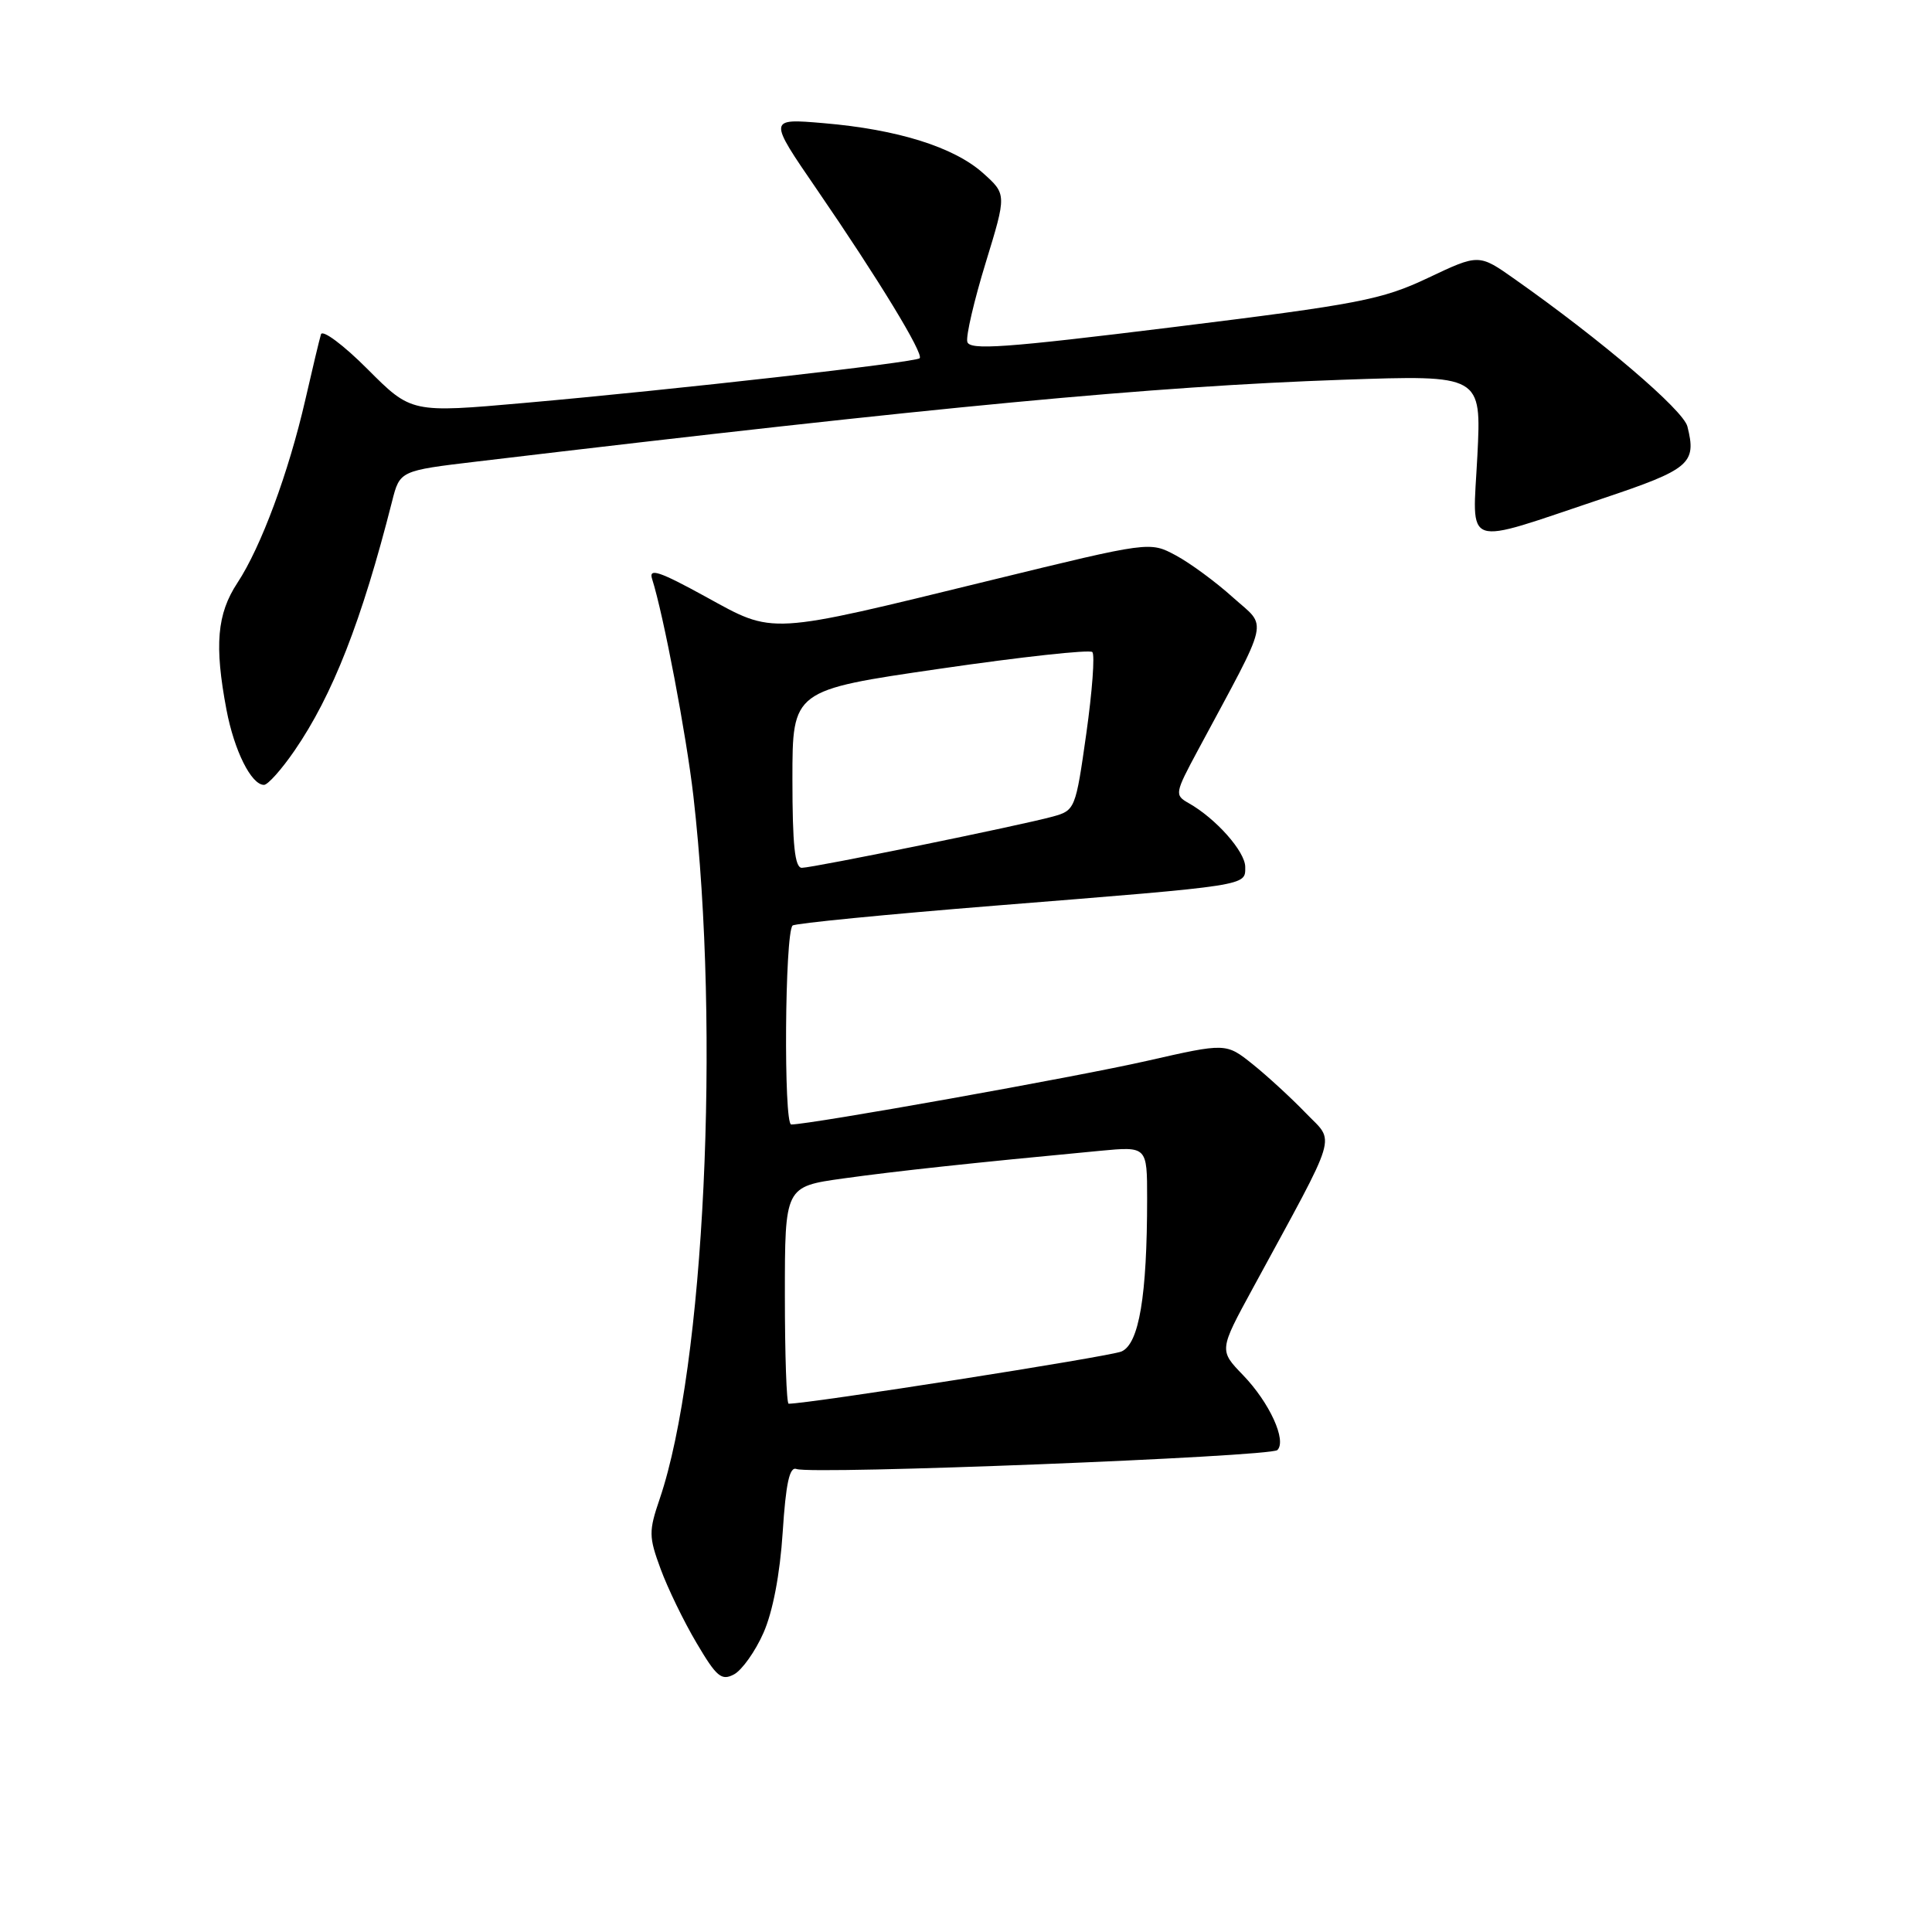 <?xml version="1.0" encoding="UTF-8" standalone="no"?>
<!DOCTYPE svg PUBLIC "-//W3C//DTD SVG 1.1//EN" "http://www.w3.org/Graphics/SVG/1.1/DTD/svg11.dtd" >
<svg xmlns="http://www.w3.org/2000/svg" xmlns:xlink="http://www.w3.org/1999/xlink" version="1.1" viewBox="0 0 256 256">
 <g >
 <path fill="currentColor"
d=" M 101.16 216.37 C 102.40 213.58 103.35 208.58 103.71 203.04 C 104.13 196.53 104.62 194.30 105.54 194.65 C 107.56 195.43 168.37 193.03 169.26 192.14 C 170.52 190.88 168.22 185.85 164.71 182.21 C 161.53 178.92 161.53 178.92 166.00 170.71 C 177.57 149.42 176.93 151.56 173.00 147.46 C 171.07 145.46 167.91 142.56 165.98 141.01 C 162.45 138.19 162.45 138.19 151.98 140.57 C 142.63 142.70 107.39 149.00 104.84 149.00 C 103.82 149.00 103.99 123.67 105.02 122.64 C 105.31 122.35 117.46 121.16 132.02 119.99 C 165.73 117.29 165.00 117.40 165.00 114.88 C 165.00 112.84 161.11 108.45 157.49 106.41 C 155.62 105.35 155.67 105.11 158.73 99.41 C 168.43 81.34 167.98 83.30 163.37 79.16 C 161.11 77.12 157.70 74.61 155.80 73.59 C 152.35 71.74 152.35 71.74 131.39 76.86 C 101.43 84.18 102.69 84.11 93.47 79.05 C 87.39 75.71 85.94 75.23 86.40 76.69 C 87.93 81.50 90.95 97.42 91.88 105.50 C 95.46 136.81 93.34 181.15 87.42 198.59 C 85.95 202.90 85.96 203.62 87.53 207.88 C 88.46 210.42 90.60 214.84 92.29 217.69 C 94.95 222.20 95.60 222.75 97.27 221.86 C 98.32 221.29 100.08 218.82 101.16 216.37 Z  M 39.02 99.47 C 44.07 92.13 47.93 82.28 51.95 66.44 C 52.98 62.37 52.98 62.37 63.24 61.15 C 124.73 53.83 152.64 51.20 177.90 50.32 C 196.30 49.68 196.30 49.68 195.76 60.39 C 195.12 72.89 193.55 72.35 212.31 66.07 C 223.94 62.18 224.83 61.42 223.59 56.51 C 223.05 54.34 212.22 45.09 200.73 37.00 C 195.96 33.63 195.96 33.63 189.23 36.82 C 183.10 39.72 180.10 40.30 155.50 43.34 C 133.06 46.11 128.44 46.44 128.17 45.28 C 127.98 44.51 129.08 39.80 130.61 34.81 C 133.39 25.74 133.39 25.74 130.24 22.92 C 126.39 19.49 118.95 17.15 109.14 16.32 C 101.78 15.69 101.78 15.69 108.23 25.09 C 116.41 37.01 122.43 46.90 121.86 47.47 C 121.31 48.02 89.33 51.64 69.50 53.39 C 54.50 54.72 54.50 54.72 48.70 48.91 C 45.51 45.71 42.73 43.64 42.53 44.30 C 42.33 44.96 41.39 48.88 40.45 53.00 C 38.24 62.63 34.58 72.50 31.46 77.23 C 28.75 81.34 28.39 85.50 30.01 94.05 C 31.04 99.48 33.30 104.00 34.98 104.00 C 35.49 104.00 37.31 101.96 39.02 99.47 Z  M 104.00 171.62 C 104.00 157.23 104.00 157.23 111.75 156.15 C 118.80 155.17 128.69 154.10 145.75 152.49 C 152.00 151.90 152.00 151.90 152.00 158.80 C 152.00 171.73 150.93 178.08 148.60 179.08 C 147.02 179.76 107.23 186.00 104.50 186.00 C 104.22 186.00 104.00 179.53 104.00 171.62 Z  M 105.00 103.23 C 105.00 91.45 105.00 91.45 124.55 88.61 C 135.30 87.04 144.39 86.05 144.74 86.40 C 145.09 86.75 144.73 91.61 143.94 97.21 C 142.53 107.19 142.45 107.39 139.50 108.20 C 135.34 109.35 107.78 114.98 106.25 114.99 C 105.32 115.00 105.00 111.98 105.00 103.23 Z "/>
</g>
</svg>